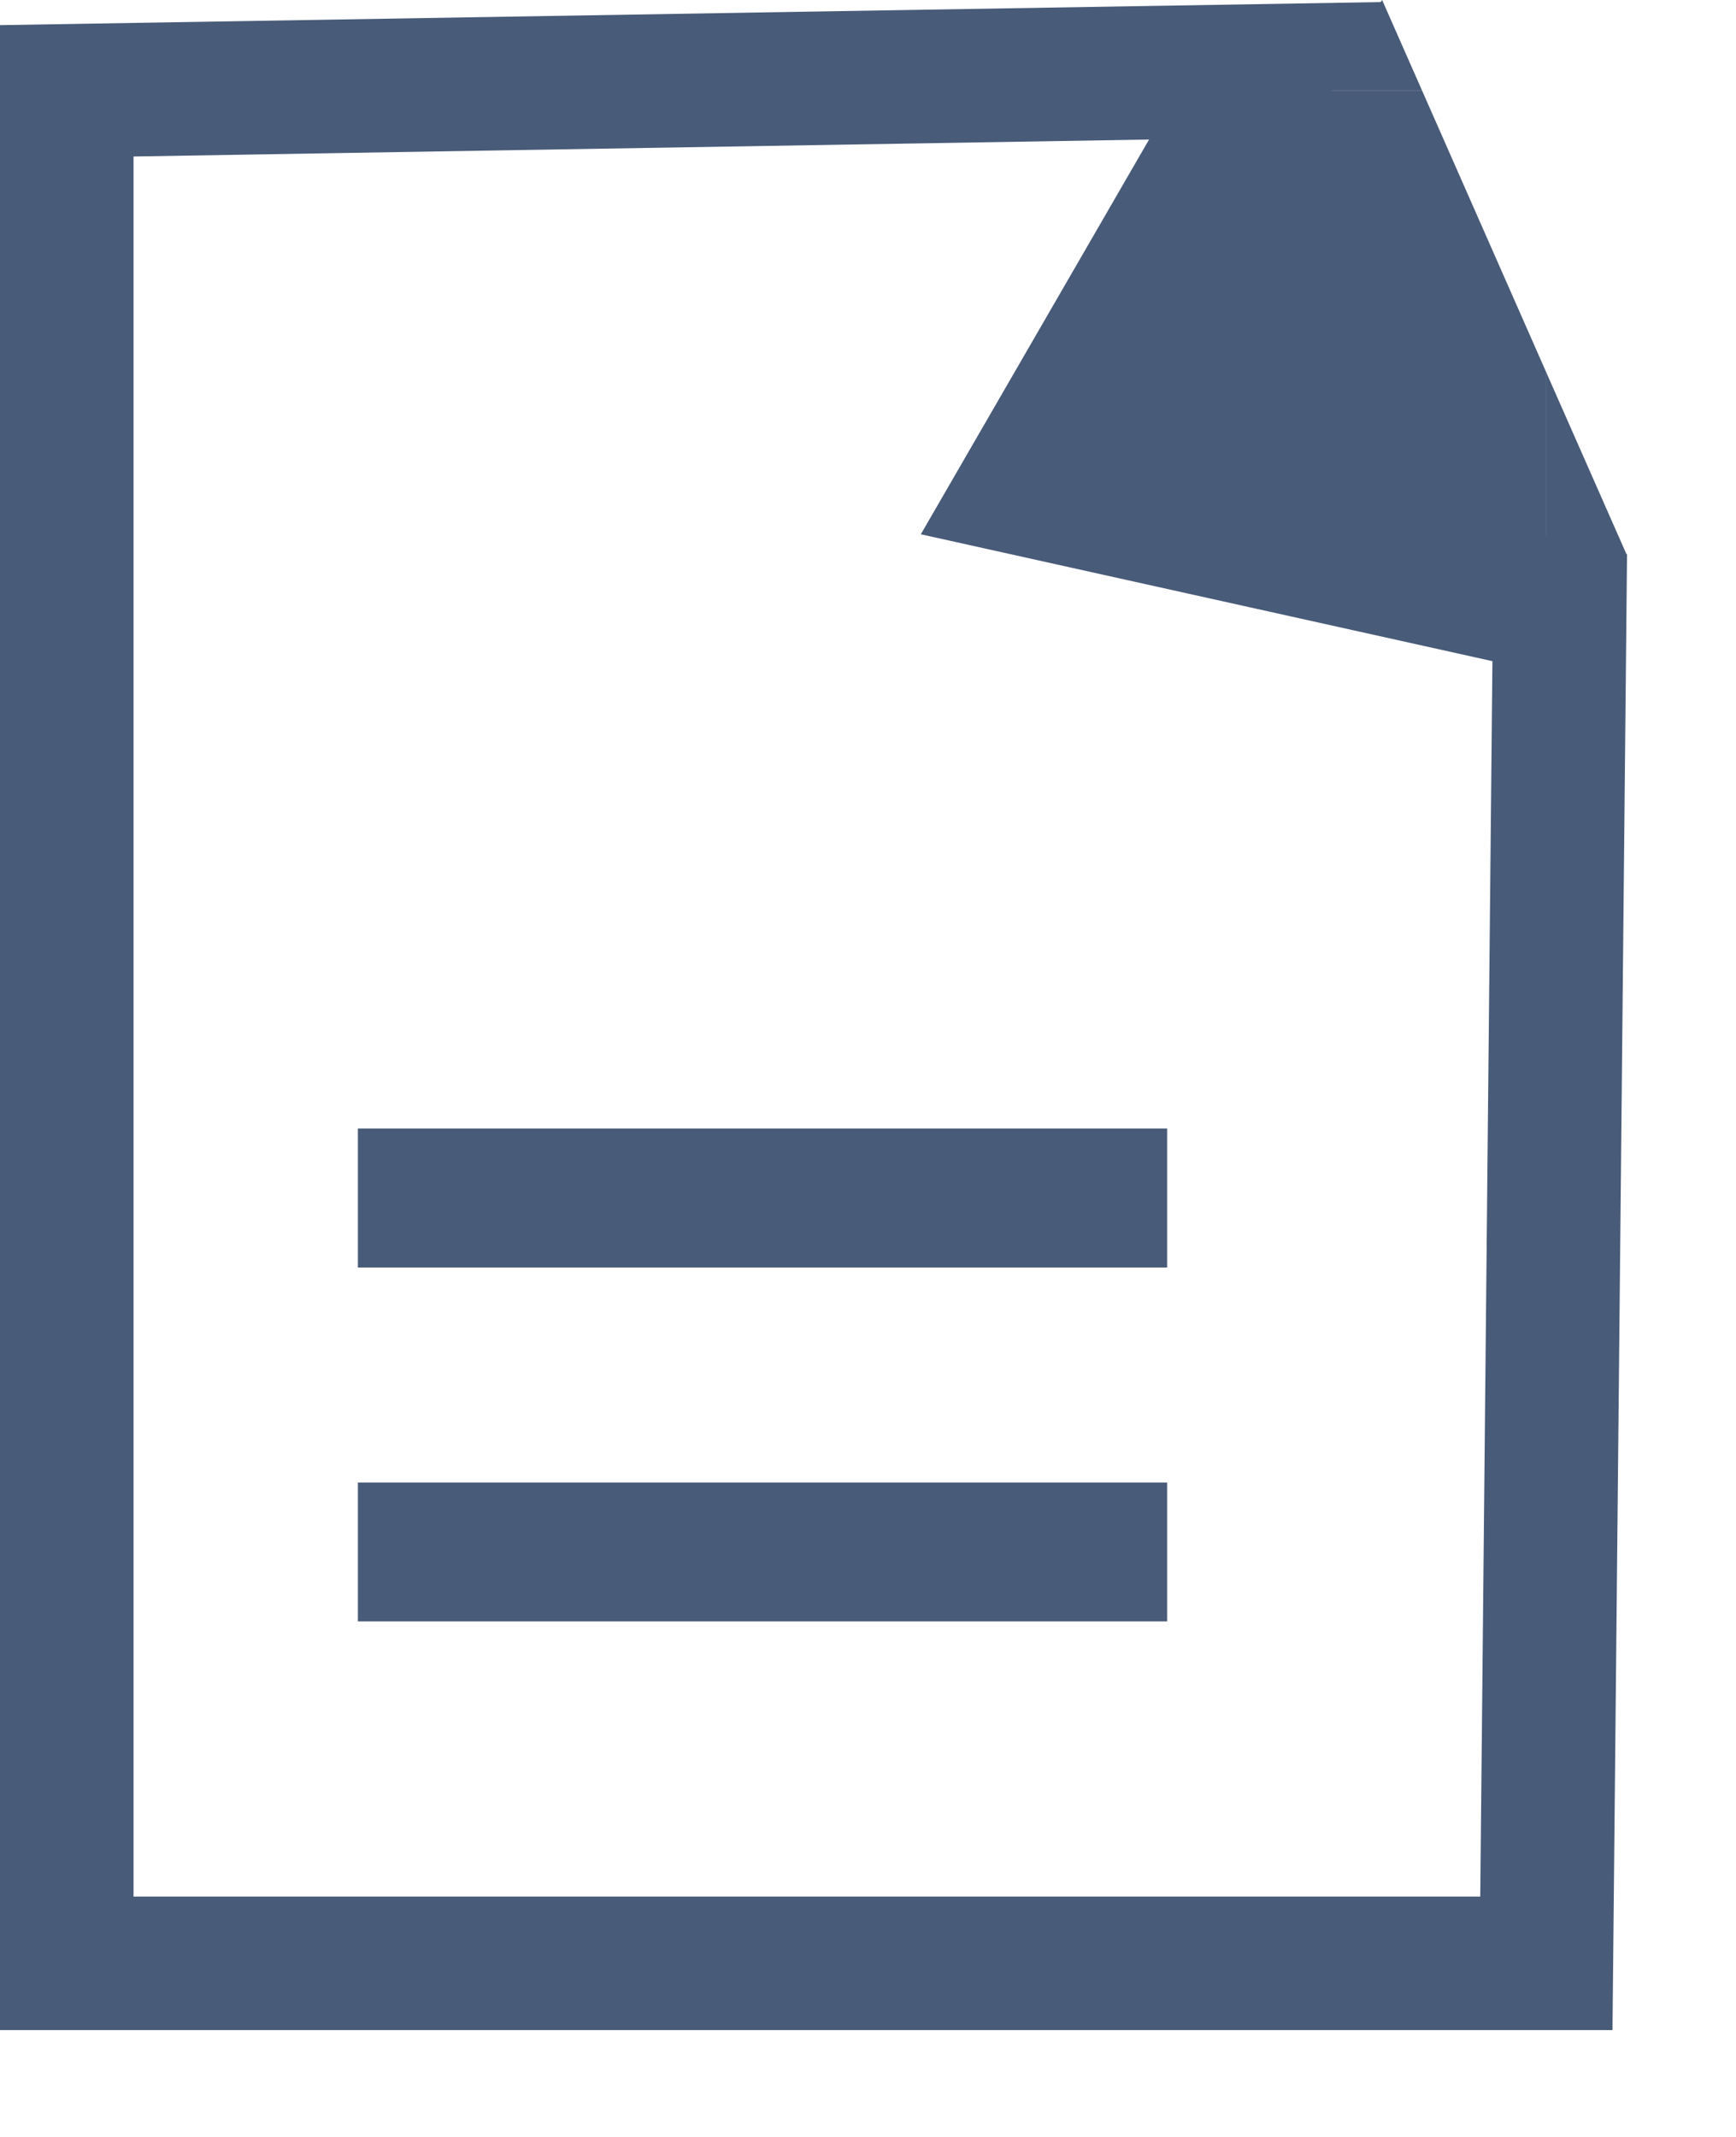 <svg width="13" height="16" viewBox="0 0 13 16" fill="none" xmlns="http://www.w3.org/2000/svg">
    <path d="M7.67 3.66L9.48 0.53L0.5 0.68V14.7H11.58L11.68 4.55L7.67 3.66Z" stroke="#485B78" stroke-miterlimit="10" />
    <path d="M12.18 4.15L11.58 2.79V4.09L12.18 4.15Z" fill="#485B78" />
    <path d="M10.35 0L9.85 0.68H10.65L10.35 0Z" fill="#485B78" />
    <path d="M11.58 4.09V2.79L10.65 0.68H9.85L7.67 3.66L11.58 4.09Z" fill="#485B78" />
    <path d="M8.74 8.45H2.68V9.49H8.74V8.45Z" fill="#485B78" />
    <path d="M8.74 11.1H2.68V12.14H8.74V11.1Z" fill="#485B78" />
</svg>
